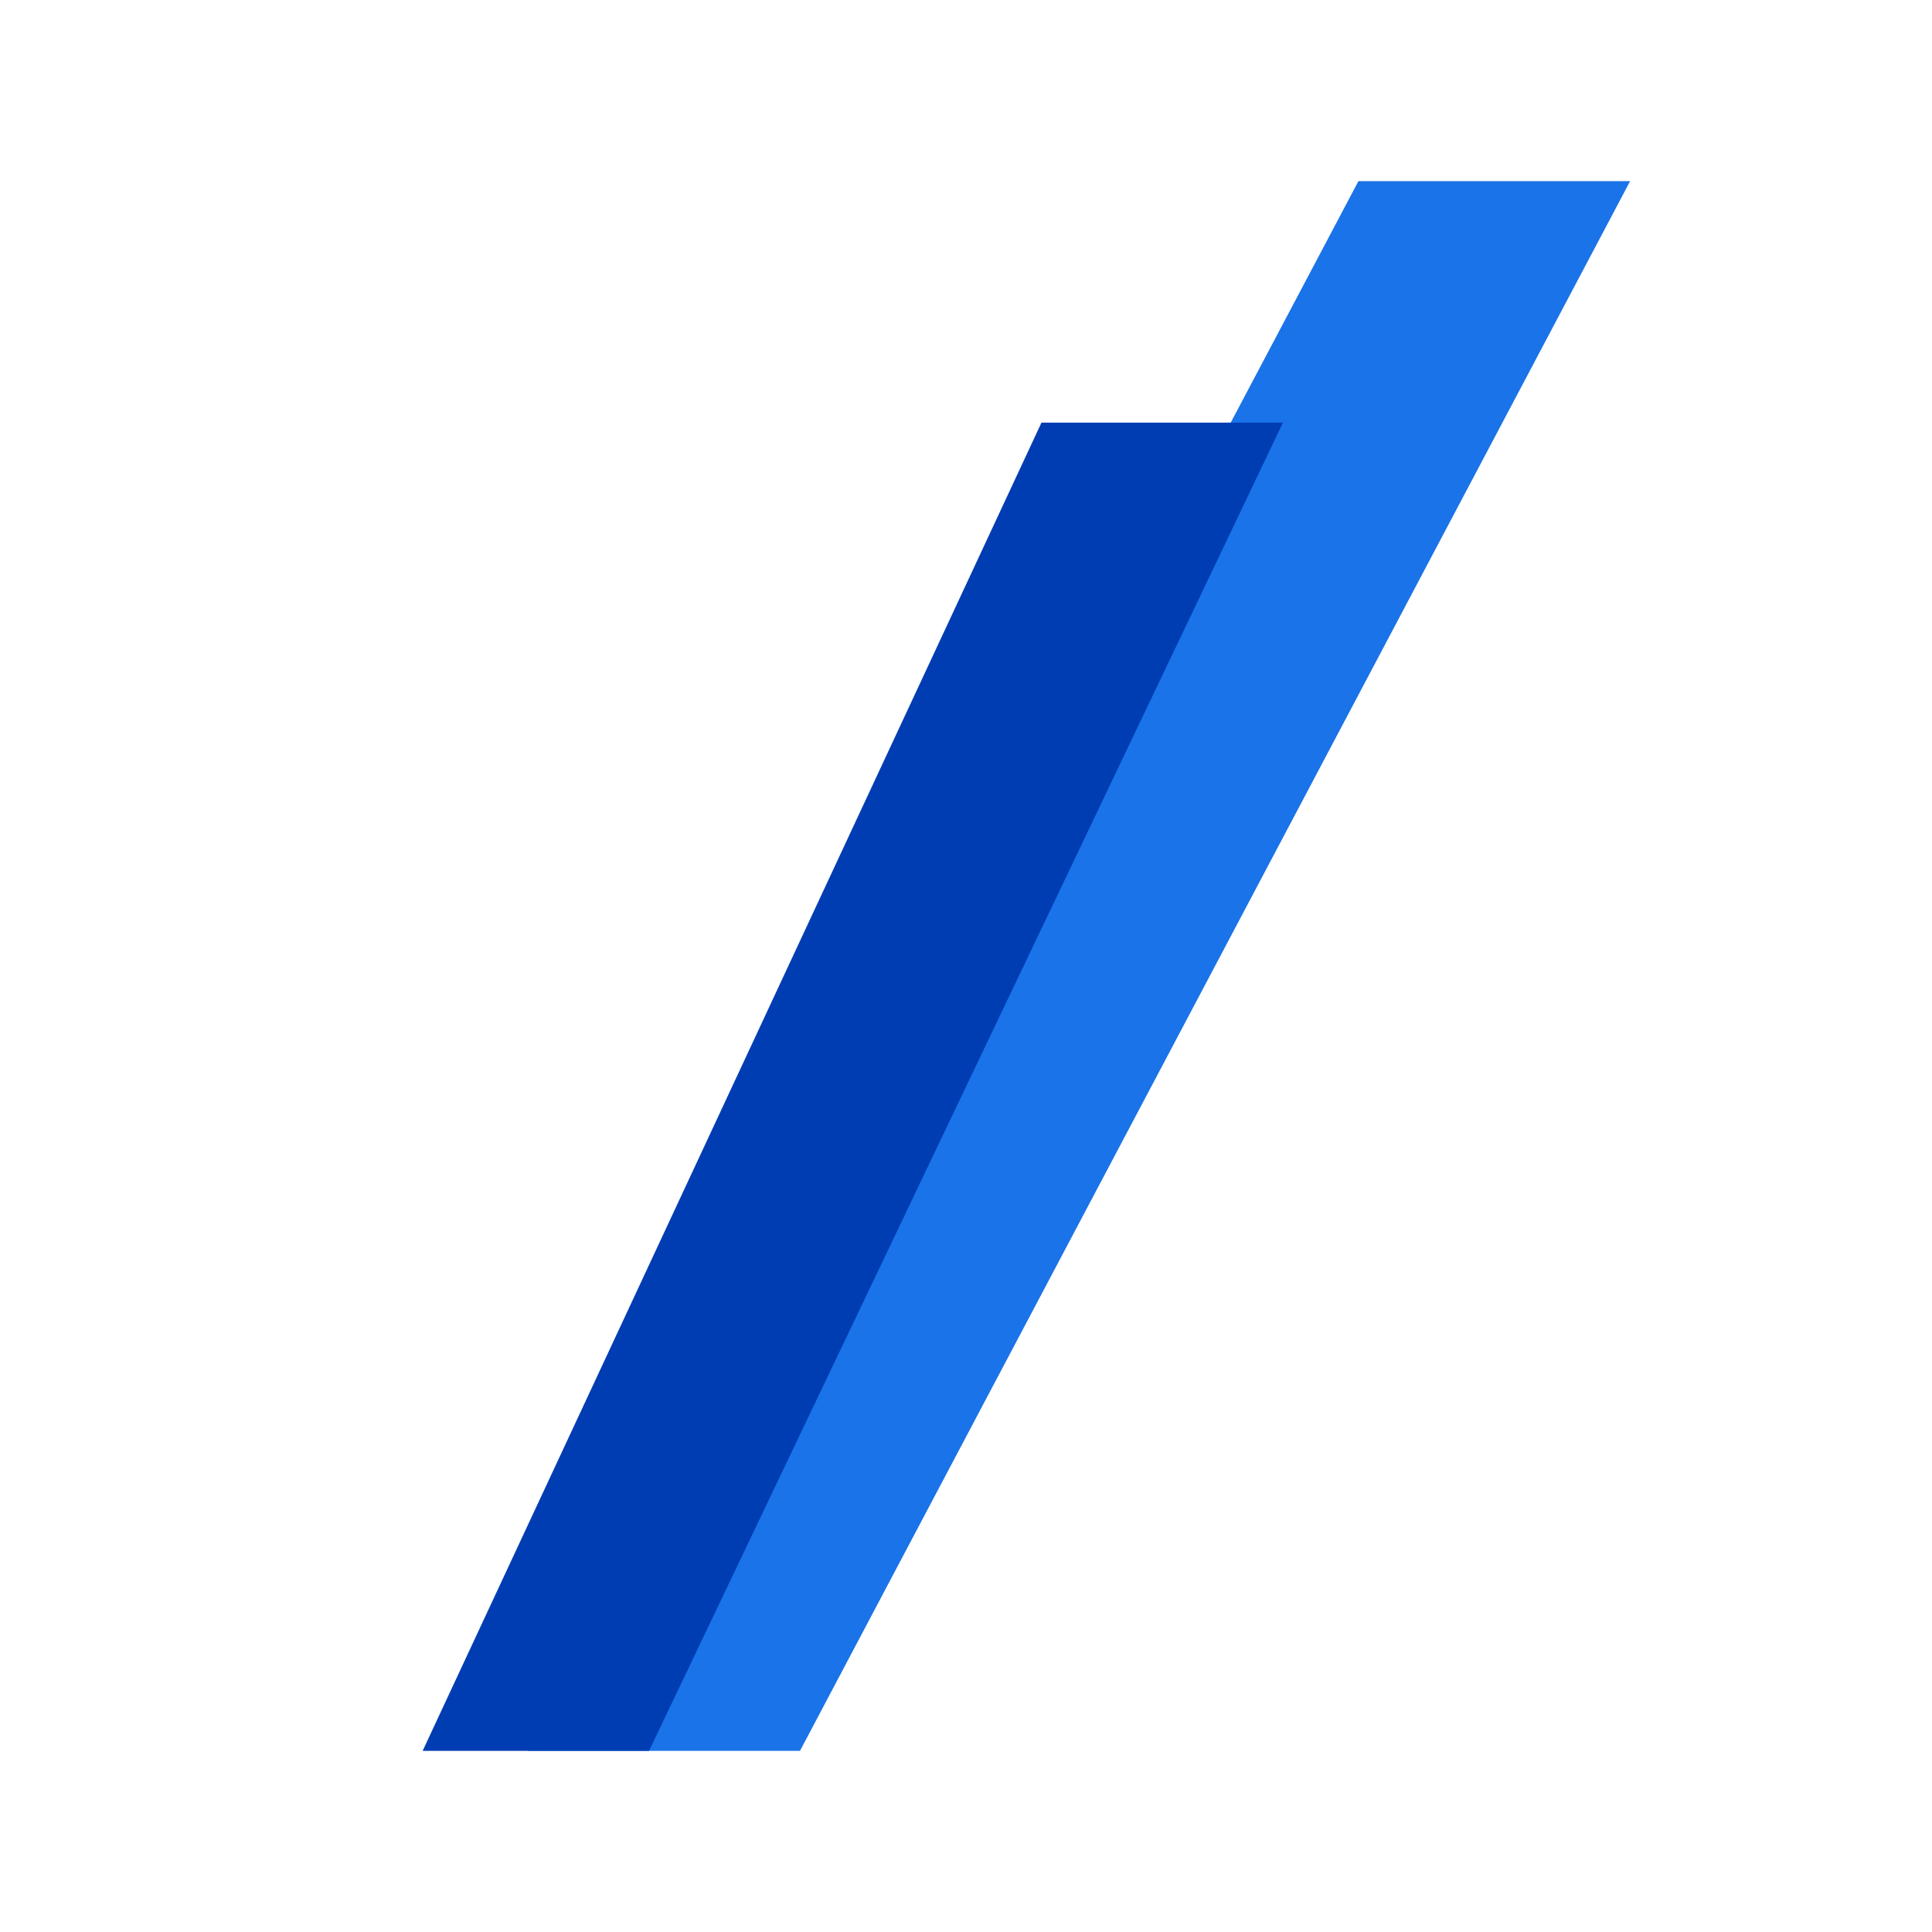 <svg xmlns="http://www.w3.org/2000/svg" viewBox="0 0 512 512">
  <title>Razorpay</title>
  <path fill="#1a73e8" d="M140 464L360 48h72L212 464z"></path>
  <path fill="#003db3" d="M112 464l164-352h64L172 464z"></path>
</svg>
